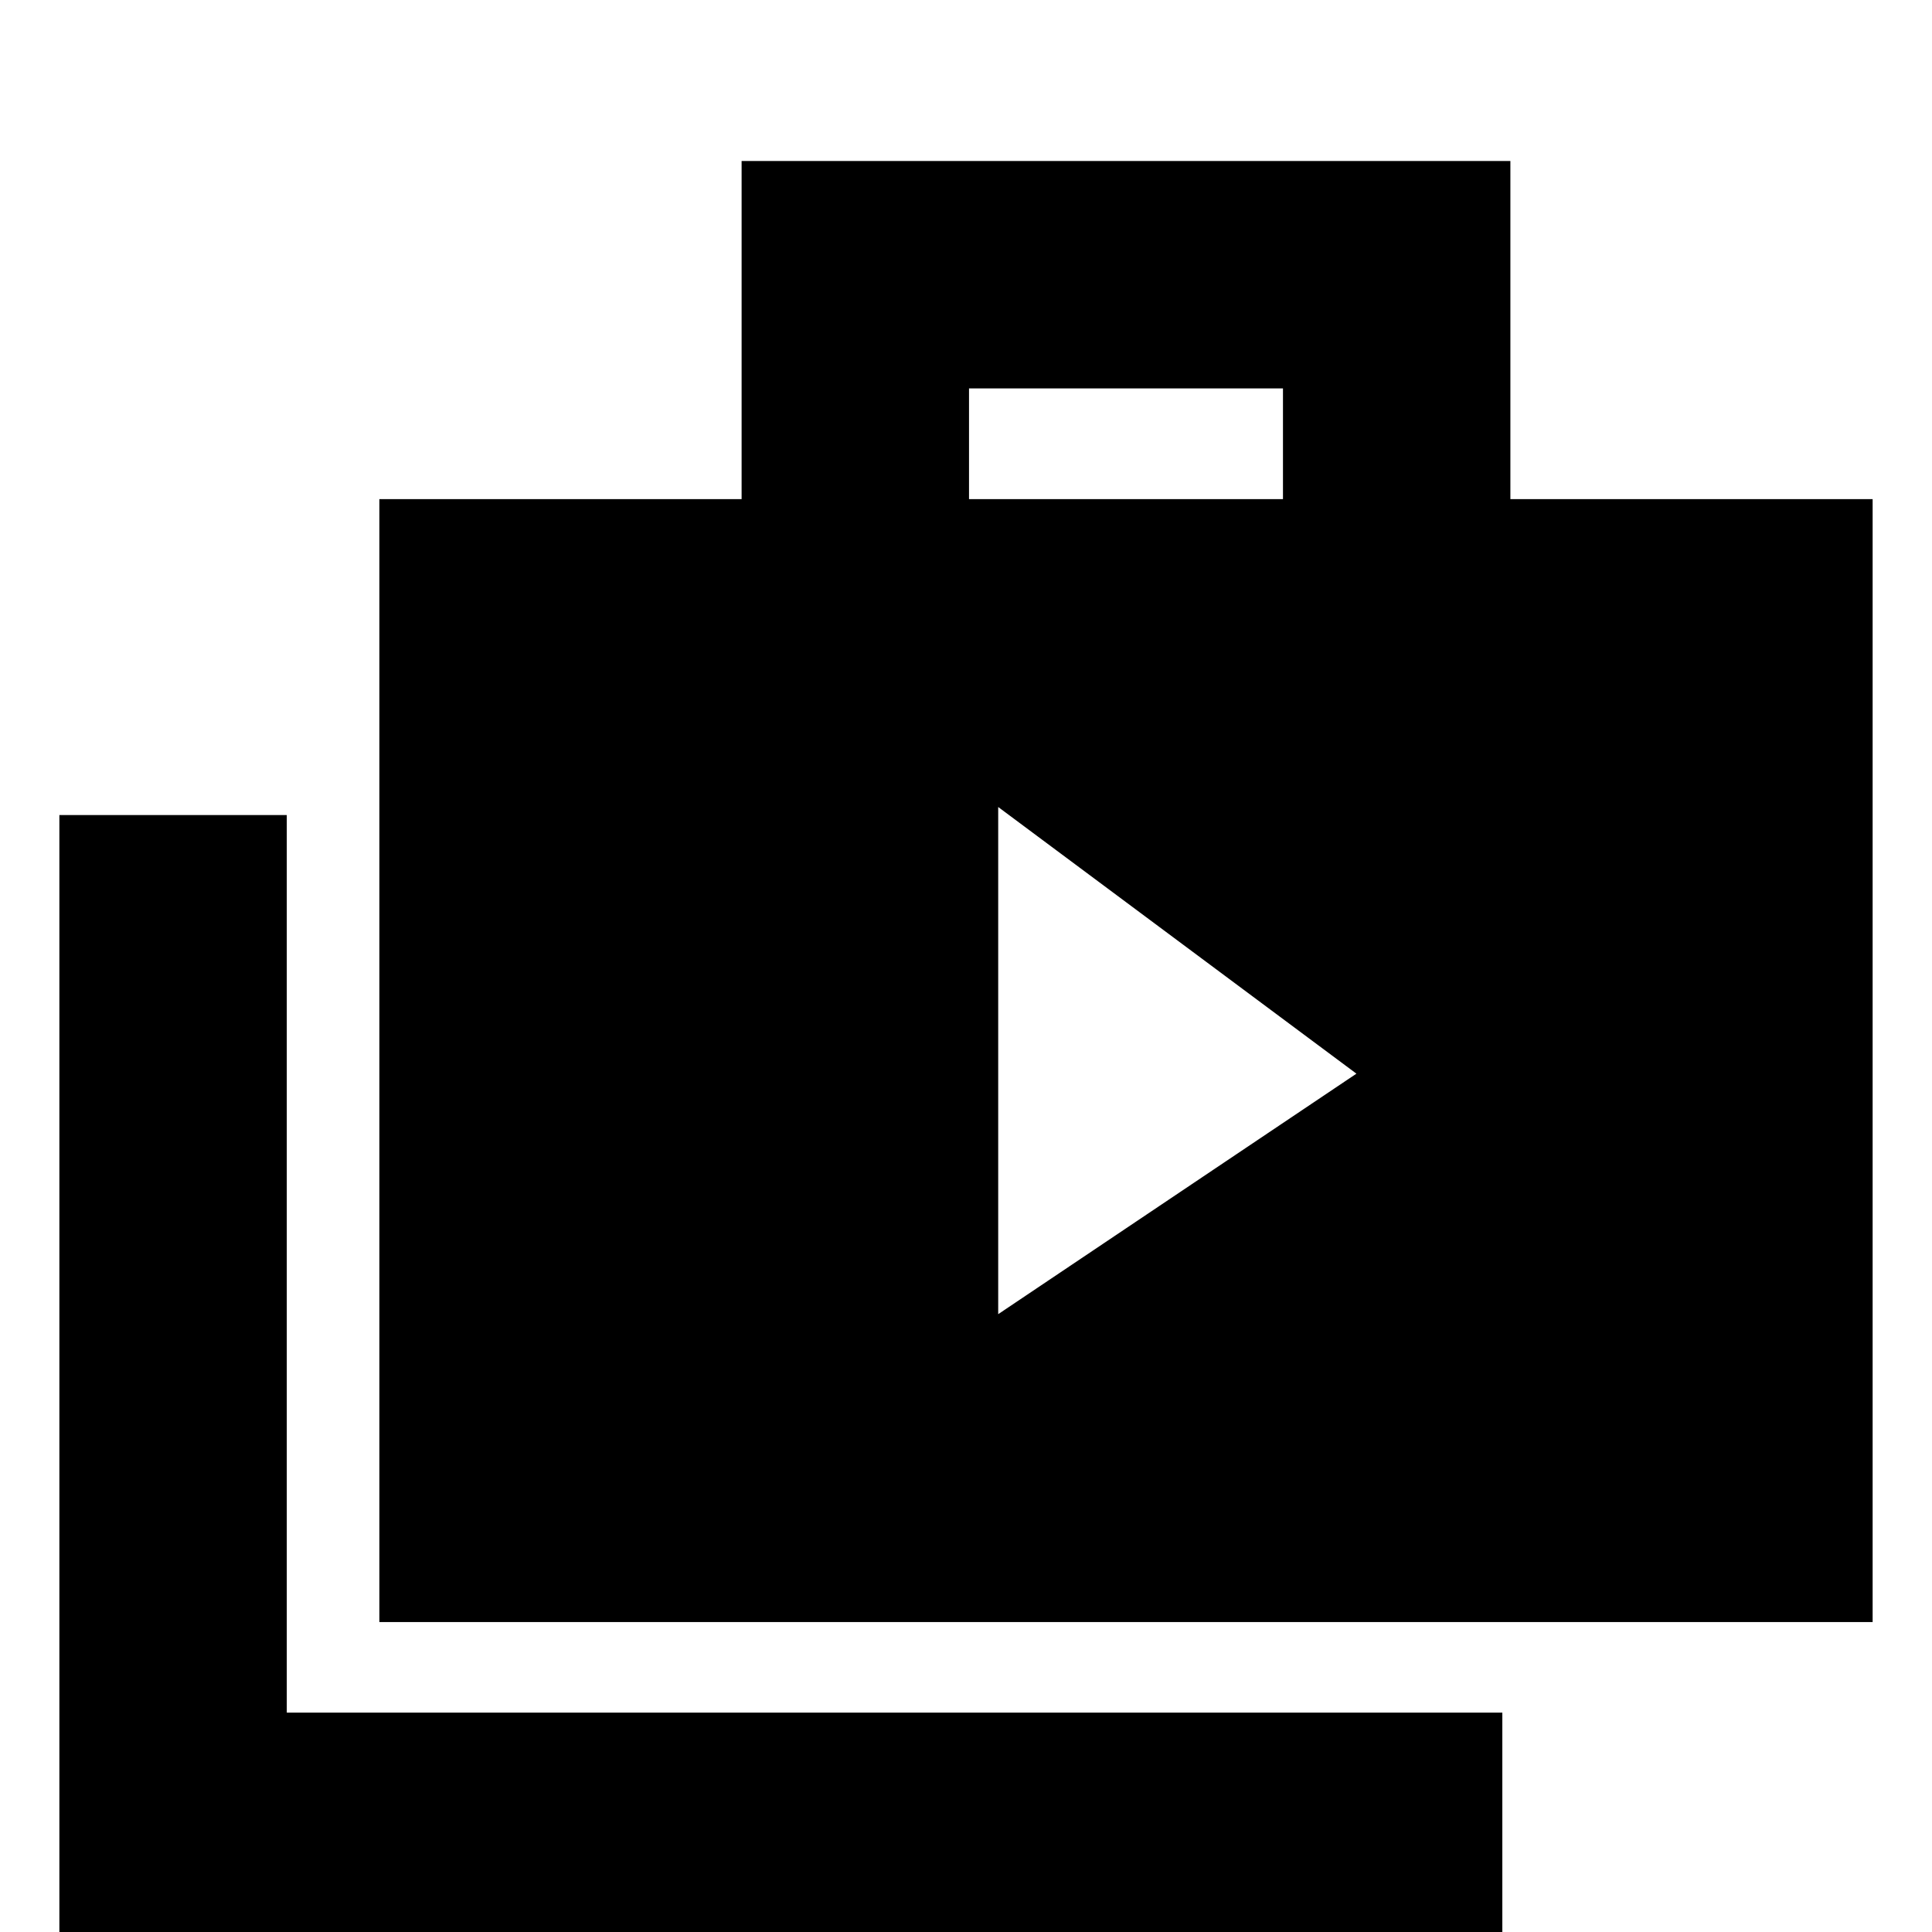 <svg xmlns="http://www.w3.org/2000/svg" height="20" viewBox="0 -960 960 960" width="20"><path d="m496-307 178-119.5L496-559v252ZM29.5 4v-559h113v446h604V4h-717Zm159-158v-558h180v-168h382v168h180v558h-742Zm293-558h156v-55h-156v55Z"/></svg>